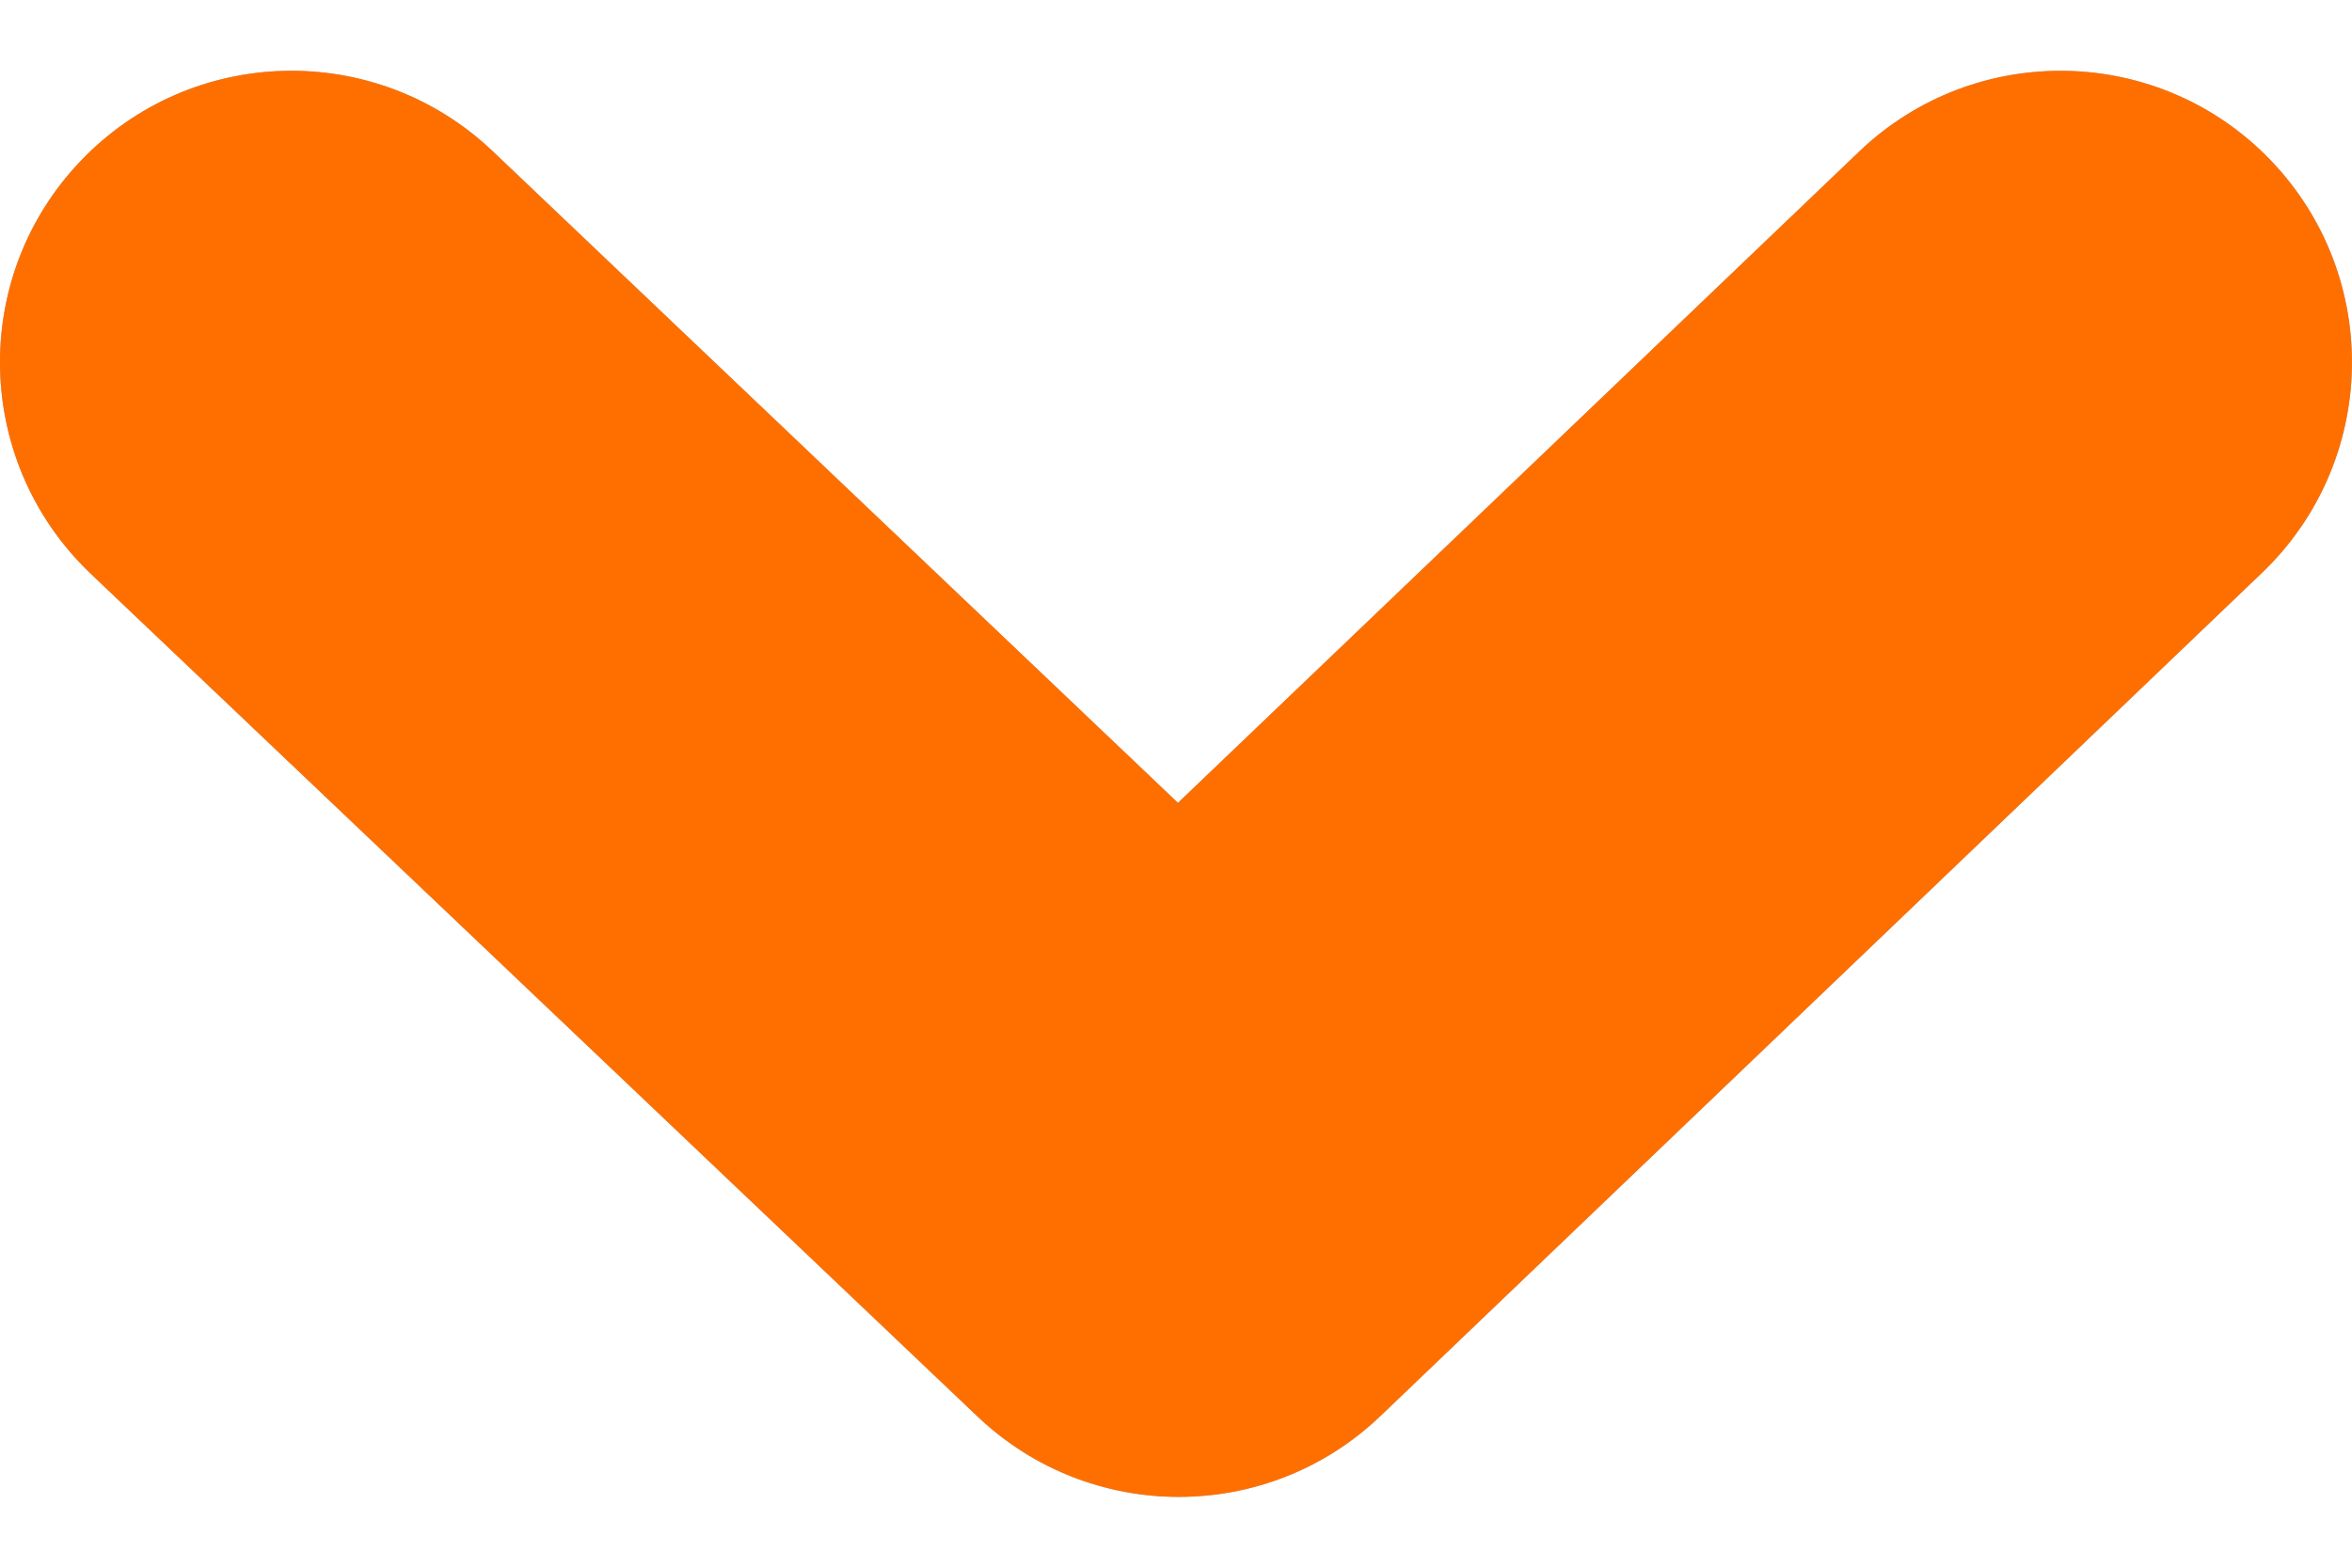 <svg width="12" height="8" viewBox="0 0 12 8" fill="none" xmlns="http://www.w3.org/2000/svg">
<path d="M-4.3869e-05 1.848C-4.3869e-05 1.48 0.136 1.111 0.409 0.824C0.975 0.228 1.916 0.205 2.512 0.77L6.01 4.097L9.485 0.774C10.078 0.206 11.02 0.227 11.587 0.82C12.155 1.414 12.134 2.355 11.541 2.923L7.042 7.227C6.468 7.775 5.565 7.776 4.989 7.23L0.462 2.927C0.155 2.634 -4.3869e-05 2.242 -4.3869e-05 1.848Z" fill="#A6AAAF"/>
<path d="M-4.3869e-05 1.848C-4.3869e-05 1.48 0.136 1.111 0.409 0.824C0.975 0.228 1.916 0.205 2.512 0.77L6.01 4.097L9.485 0.774C10.078 0.206 11.02 0.227 11.587 0.82C12.155 1.414 12.134 2.355 11.541 2.923L7.042 7.227C6.468 7.775 5.565 7.776 4.989 7.23L0.462 2.927C0.155 2.634 -4.3869e-05 2.242 -4.3869e-05 1.848Z" fill="#FF6F00"/>
</svg>
